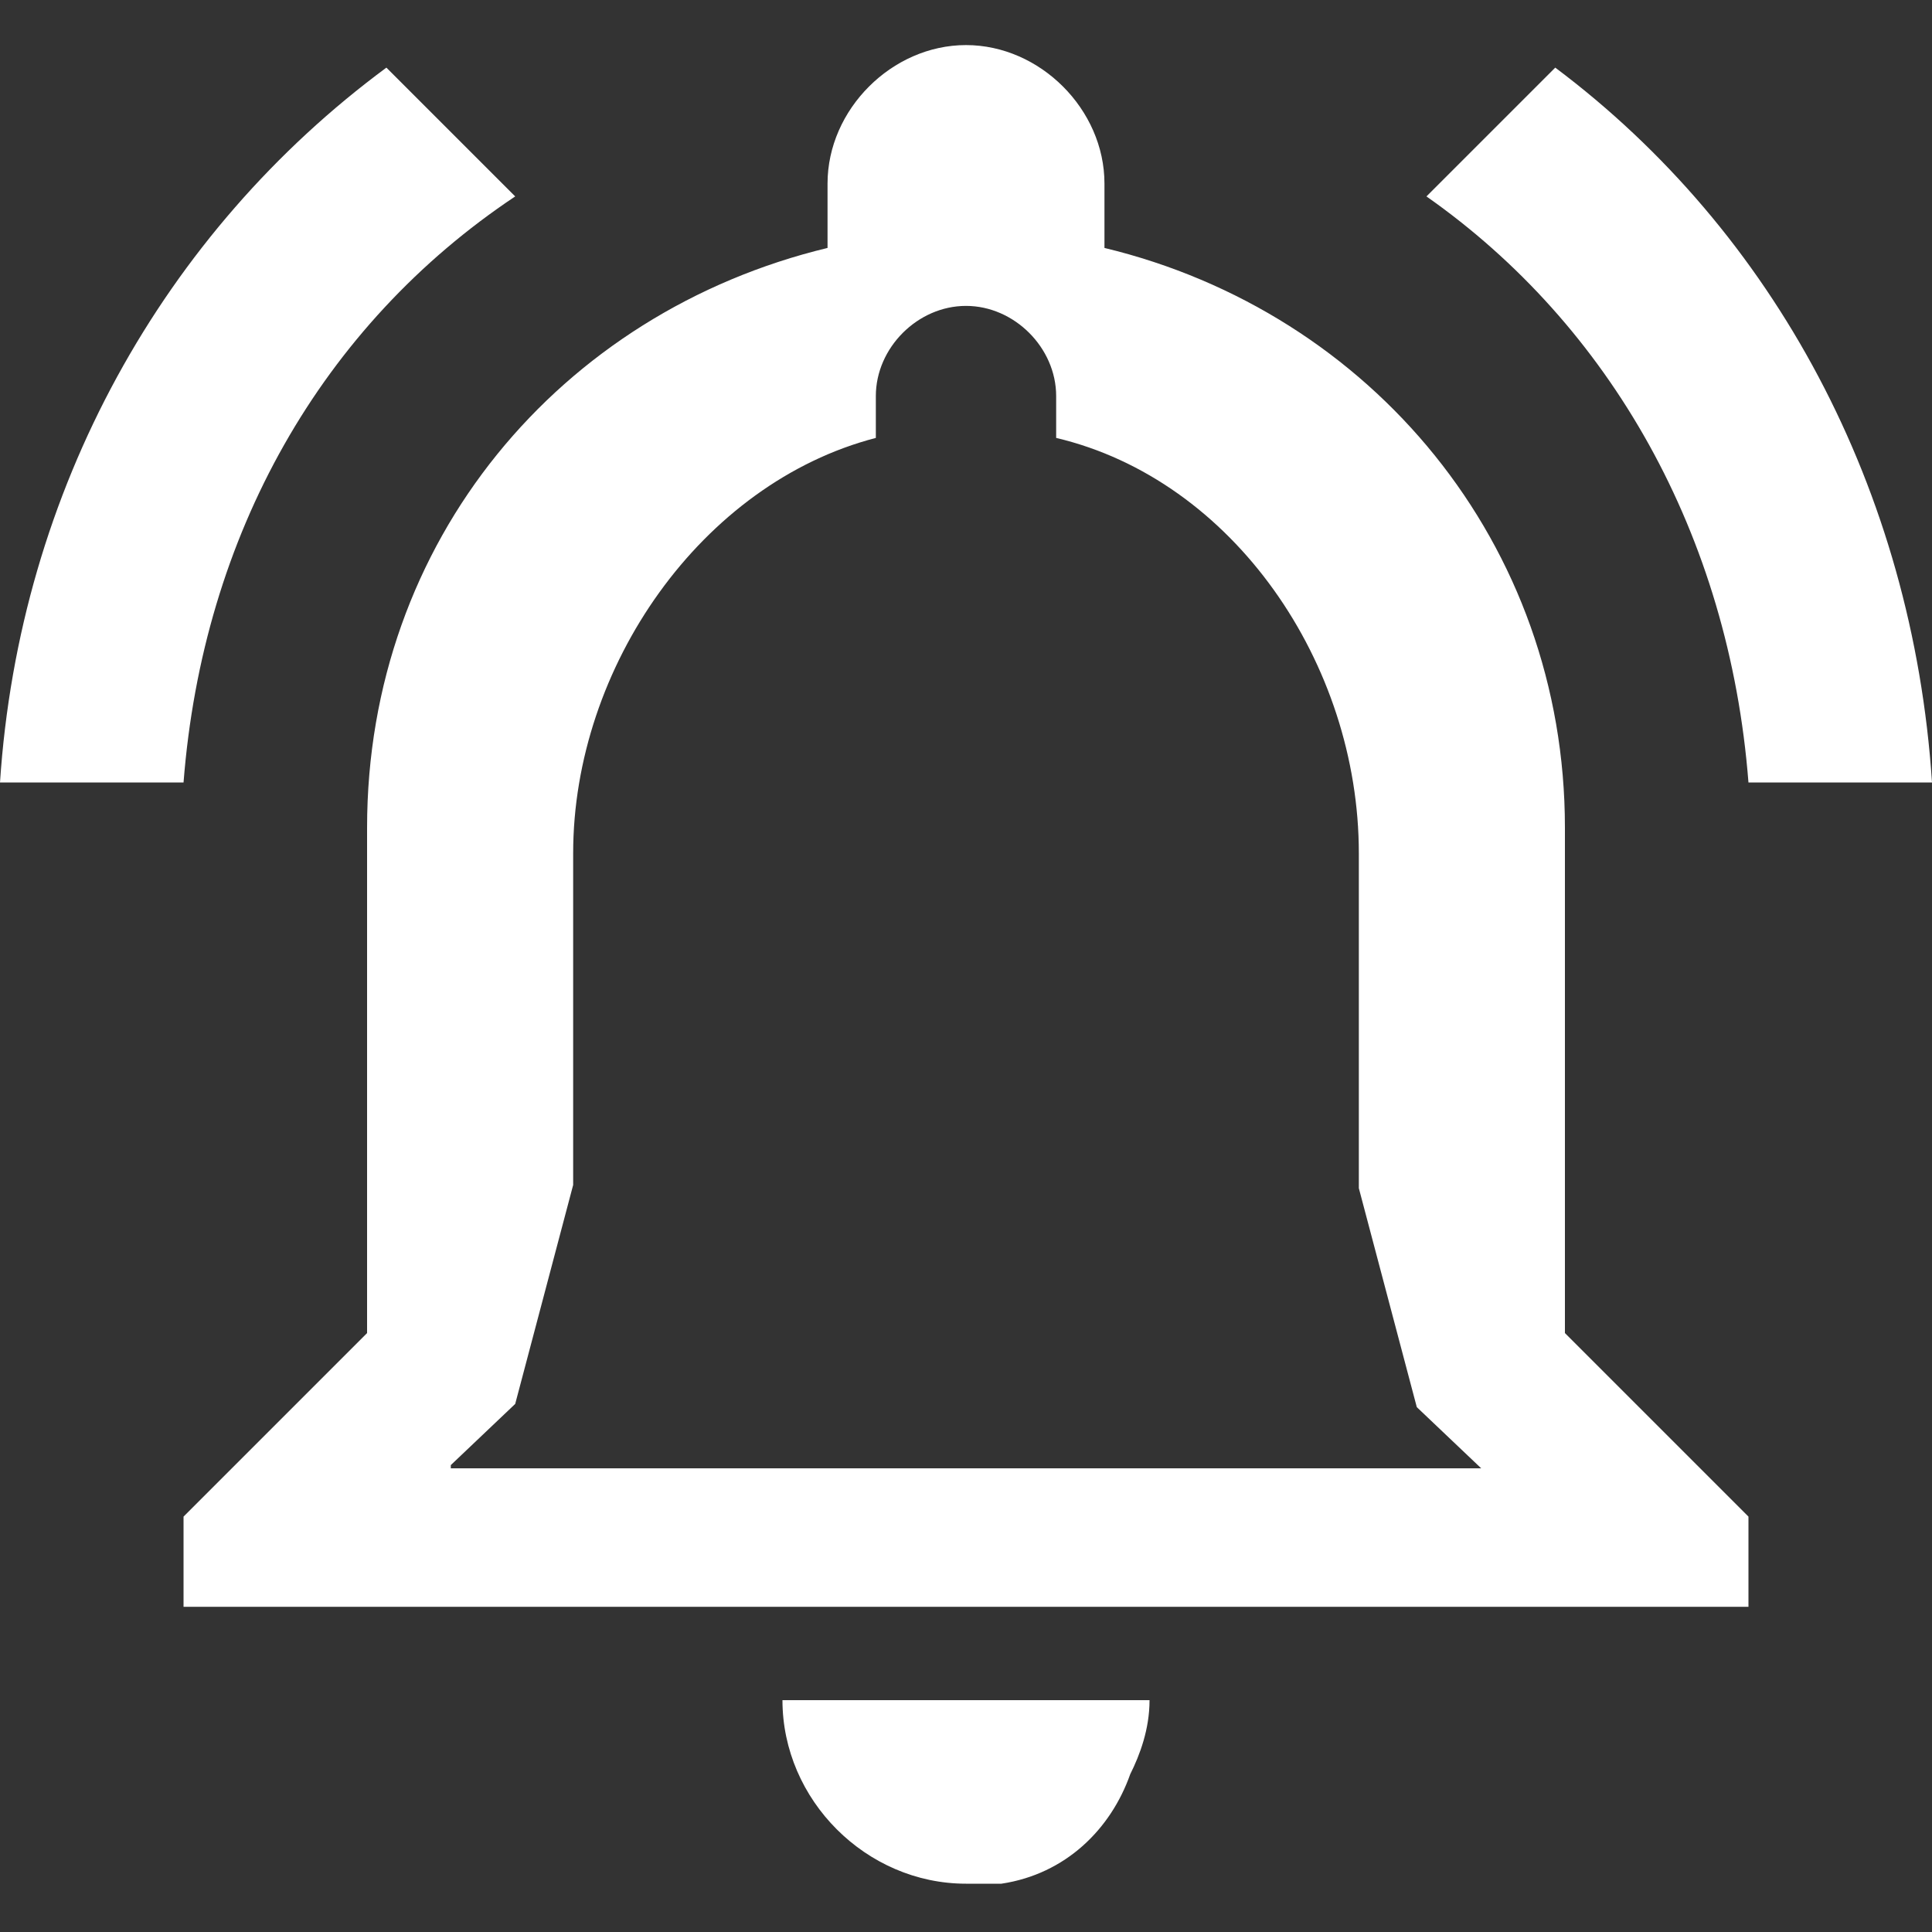 <?xml version="1.0" standalone="no"?><!DOCTYPE svg PUBLIC "-//W3C//DTD SVG 1.1//EN" "http://www.w3.org/Graphics/SVG/1.1/DTD/svg11.dtd"><svg t="1604370889048" class="icon" viewBox="0 0 1024 1024" version="1.1" xmlns="http://www.w3.org/2000/svg" p-id="5755" xmlns:xlink="http://www.w3.org/1999/xlink" width="200" height="200"><rect x="0" y="0" width="1024" height="1024" fill="#333333" stroke="none"/><defs><style type="text/css"></style></defs><path d="M512 998.4h18.773c34.134-5.12 58.027-29.013 68.267-58.027 5.12-10.24 10.24-23.893 10.24-39.253H414.72c0 52.907 44.373 97.28 97.28 97.28zM824.32 35.84l-68.267 68.267c97.28 68.266 160.427 179.2 170.667 310.613H1024c-10.24-155.307-83.627-291.84-199.68-378.88z m-551.253 68.267L204.8 35.84C87.04 122.88 10.24 259.413 0 414.72h97.28c10.24-131.413 73.387-242.347 175.787-310.613zM829.44 438.613c0-150.186-102.4-273.066-244.053-307.2V97.28c0-39.253-34.134-73.387-73.387-73.387s-73.387 34.134-73.387 73.387v34.133C296.96 165.547 194.56 286.72 194.56 438.613V706.56l-97.28 97.28v47.787h829.44V803.84l-97.28-97.28V438.613z m-590.507 337.92l34.134-32.426 30.72-116.054V452.267c0-98.987 68.266-196.267 160.426-220.16V209.92c0-25.6 22.187-47.787 47.787-47.787 25.6 0 47.787 22.187 47.787 47.787v22.187c93.866 22.186 160.426 119.466 160.426 220.16V629.76l30.72 116.053 34.134 32.427H238.933z" p-id="5756" fill="#ffffff"></path></svg>